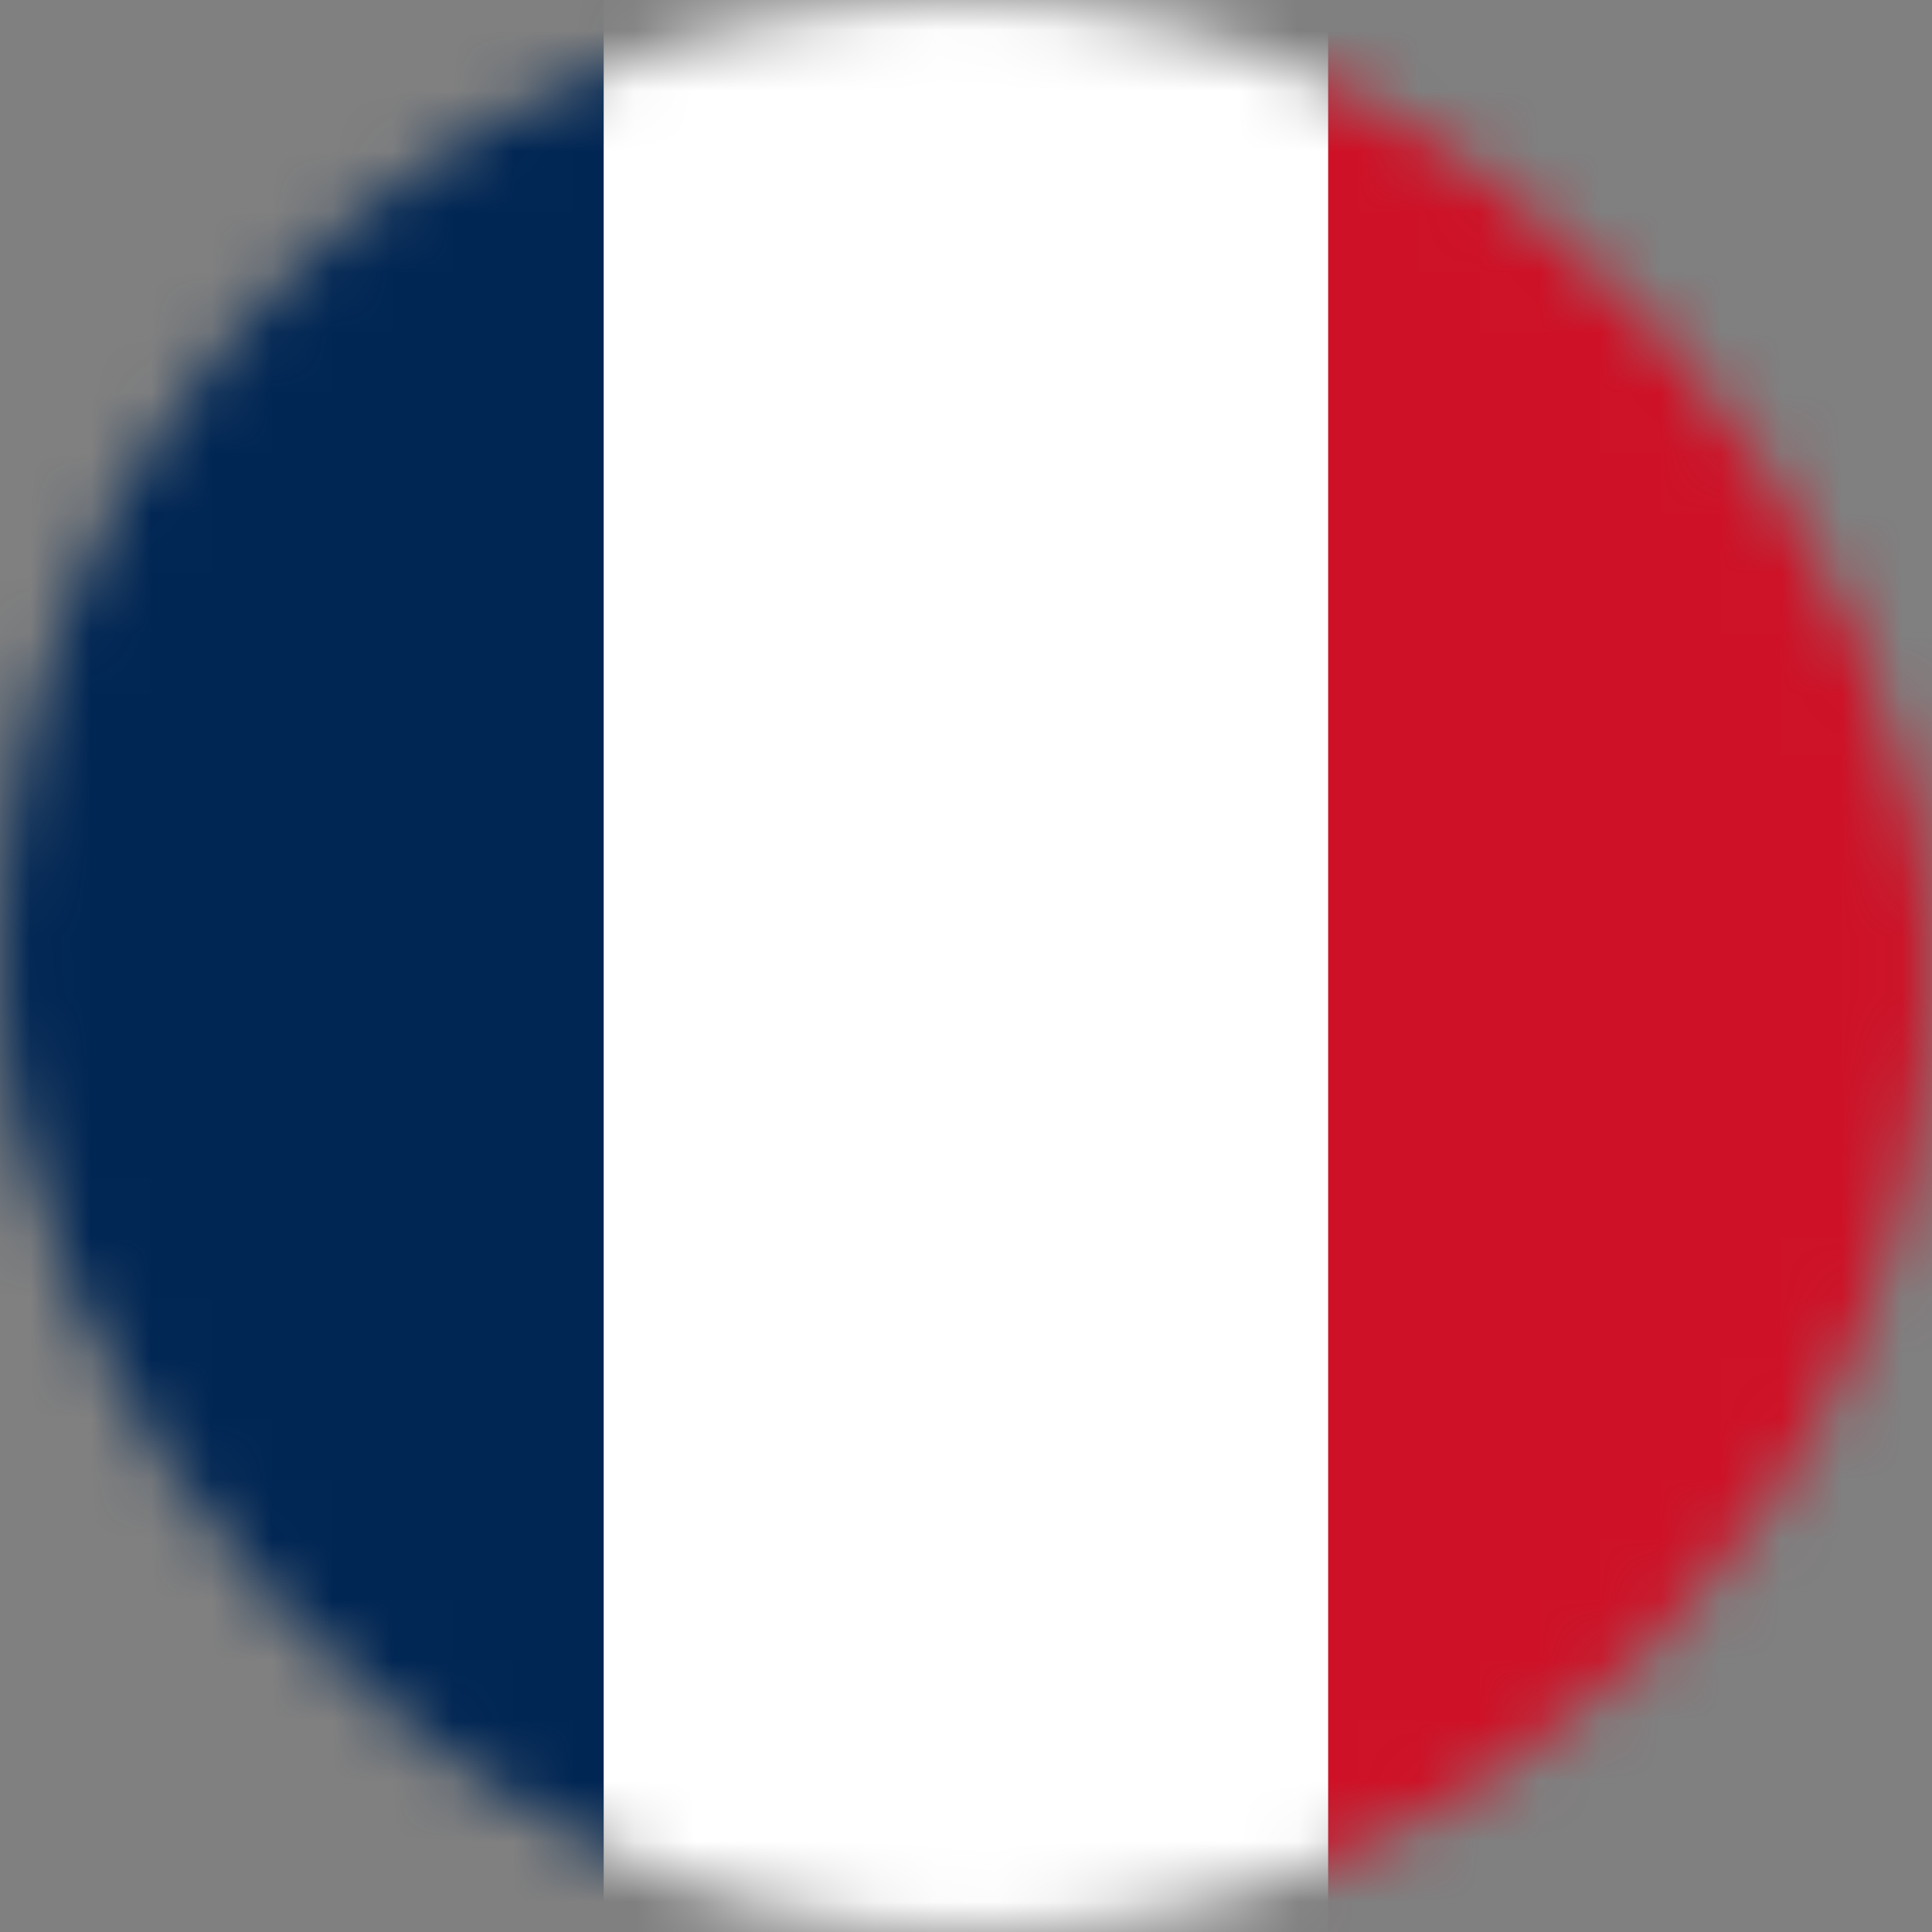 <svg width="32" height="32" viewBox="0 0 32 32" fill="none" xmlns="http://www.w3.org/2000/svg">
<rect x="0" y="0" width="32" height="32" fill="#808080" stroke="none"/>
<mask id="mask0_456_31" style="mask-type:alpha" maskUnits="userSpaceOnUse" x="0" y="0" width="32" height="32">
<rect width="32" height="32" rx="16" fill="black"/>
</mask>
<g mask="url(#mask0_456_31)">
<rect x="-1" width="11" height="32" fill="#002654"/>
<rect x="10" width="12" height="32" fill="white"/>
<rect x="22" width="11" height="32" fill="#CE1126"/>
</g>
</svg>
